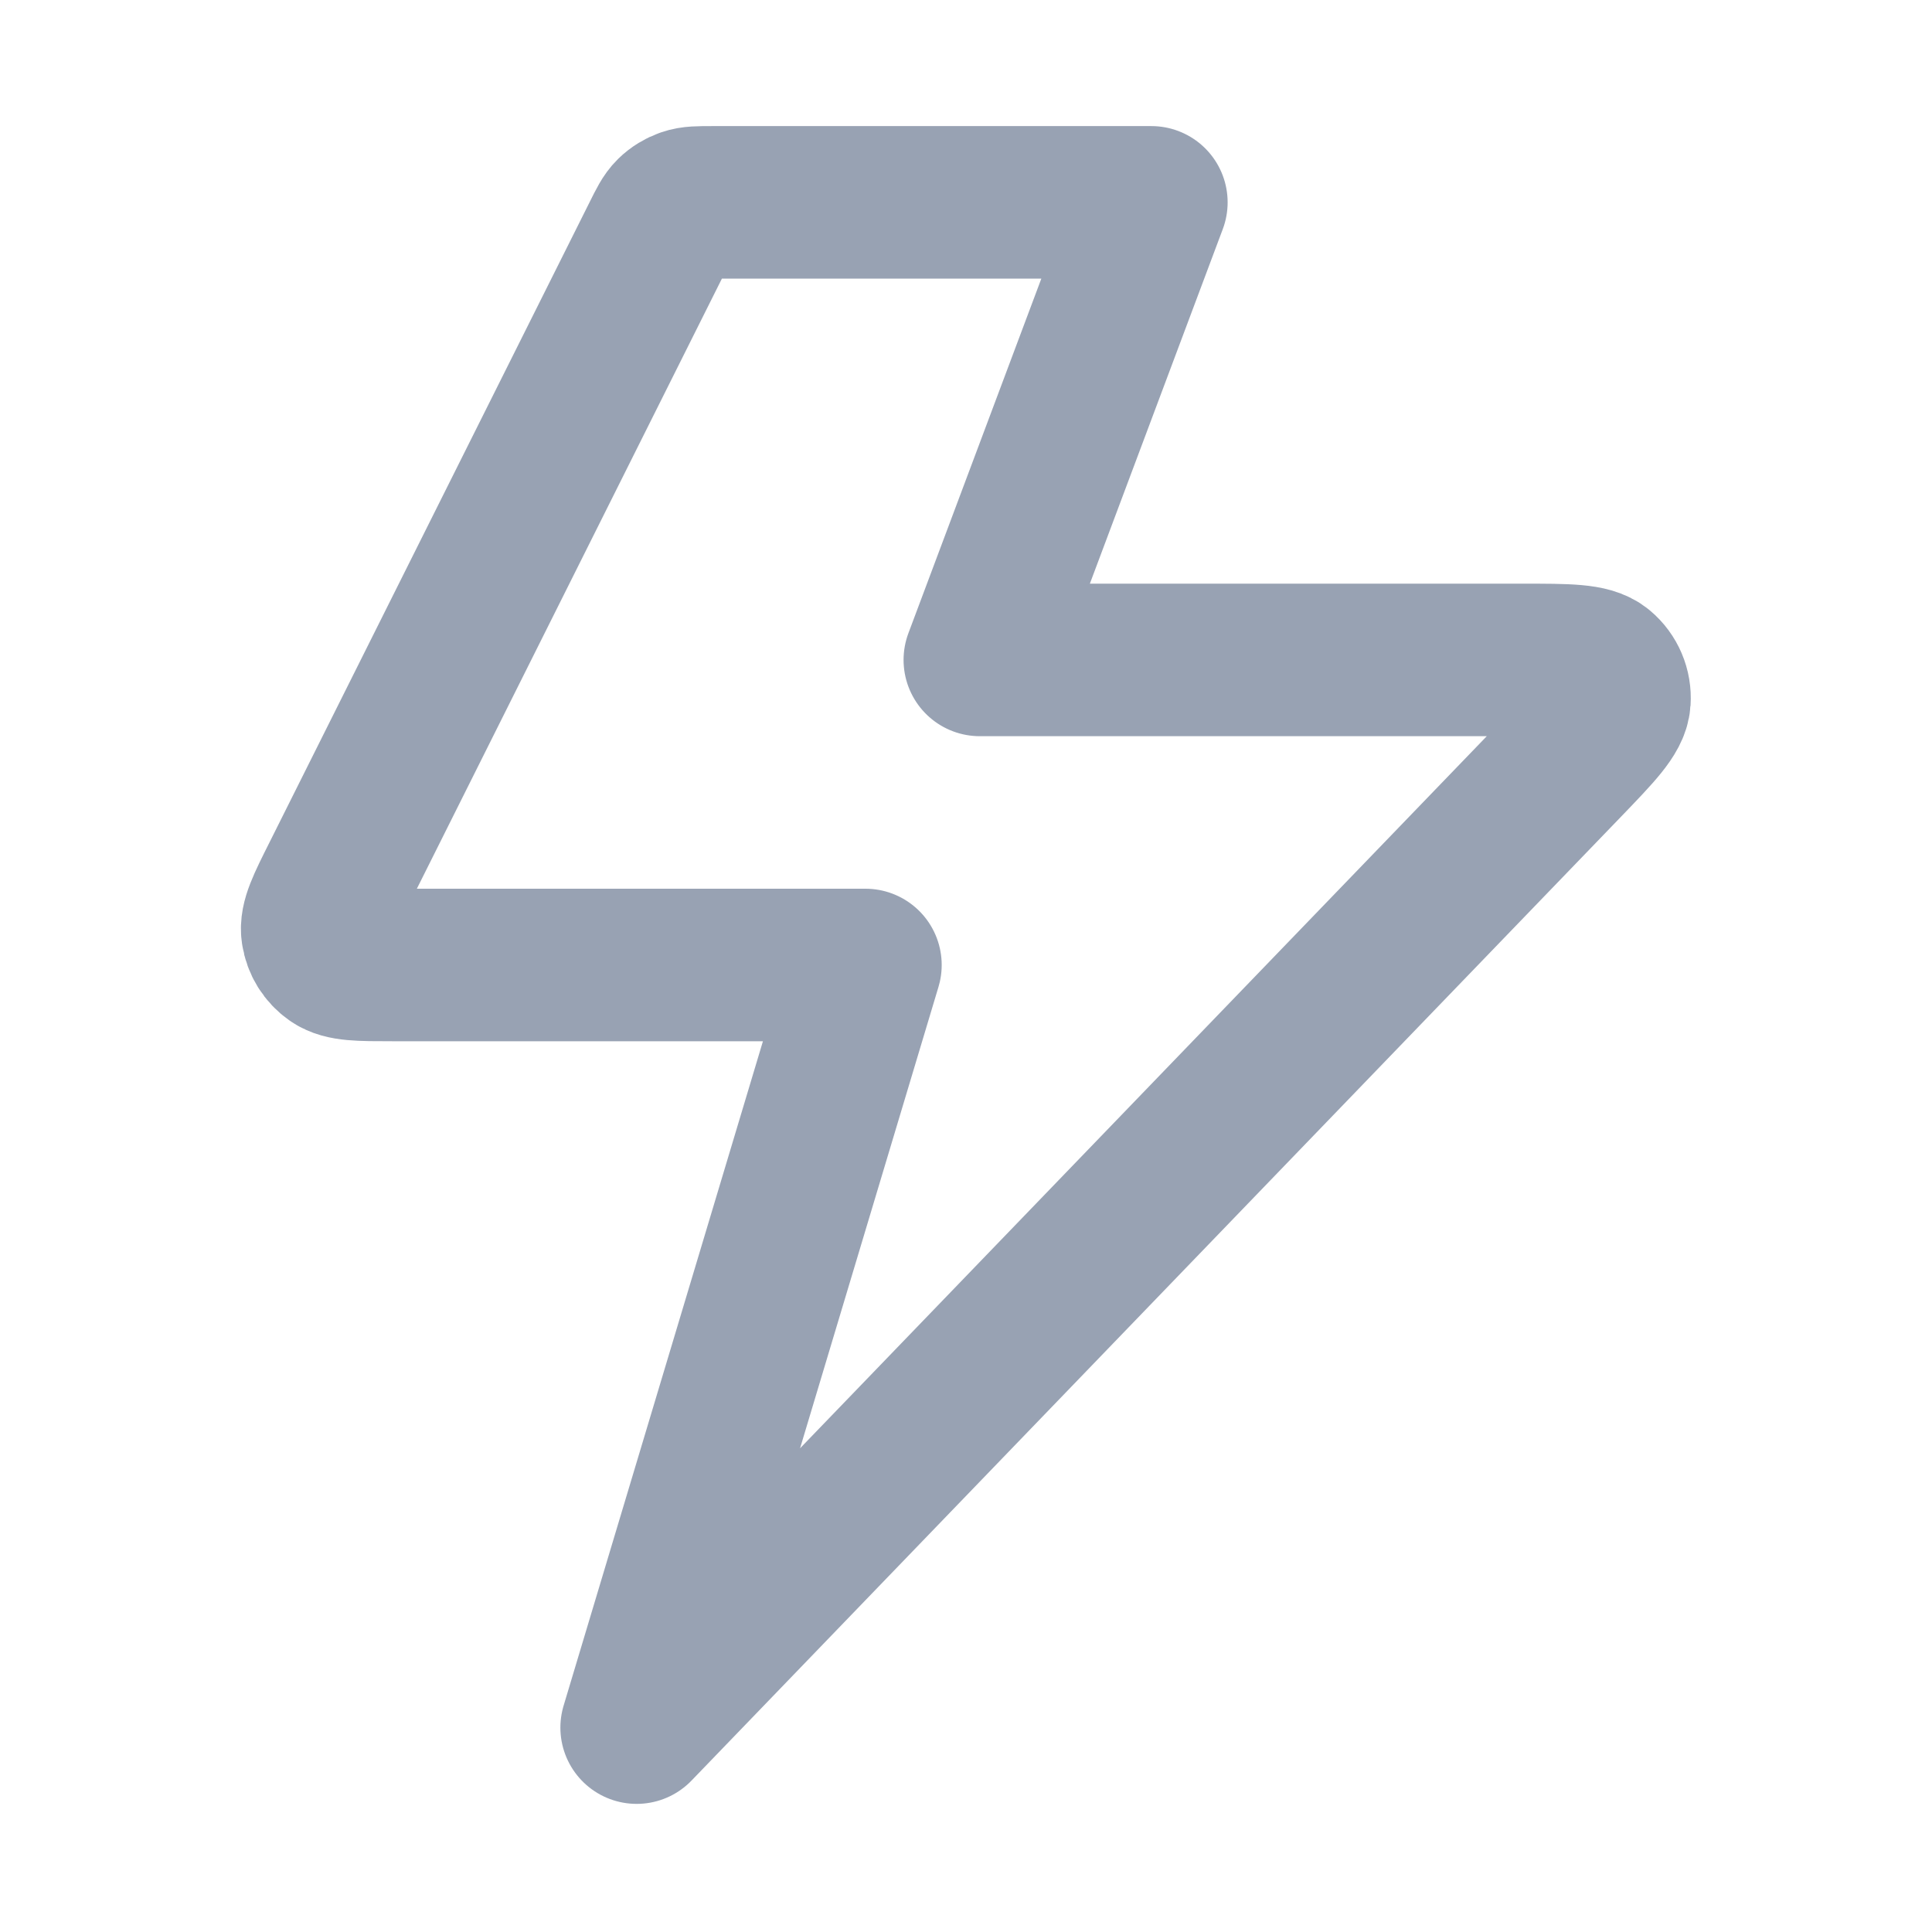 <svg width="19" height="19" viewBox="0 0 19 19" fill="none" xmlns="http://www.w3.org/2000/svg">
<path d="M11.323 1.99H7.007C6.872 1.99 6.805 1.99 6.745 2.011C6.693 2.029 6.645 2.058 6.605 2.097C6.56 2.141 6.53 2.201 6.47 2.322L3.32 8.622C3.176 8.909 3.104 9.053 3.122 9.17C3.137 9.272 3.193 9.363 3.278 9.422C3.375 9.49 3.535 9.49 3.857 9.49H8.511L6.261 16.99L15.406 7.507C15.714 7.187 15.868 7.027 15.877 6.89C15.885 6.771 15.836 6.655 15.745 6.579C15.64 6.49 15.418 6.49 14.974 6.49H9.636L11.323 1.99Z" stroke="#98A2B3" stroke-width="1.5" stroke-linecap="round" stroke-linejoin="round"/>
</svg>
